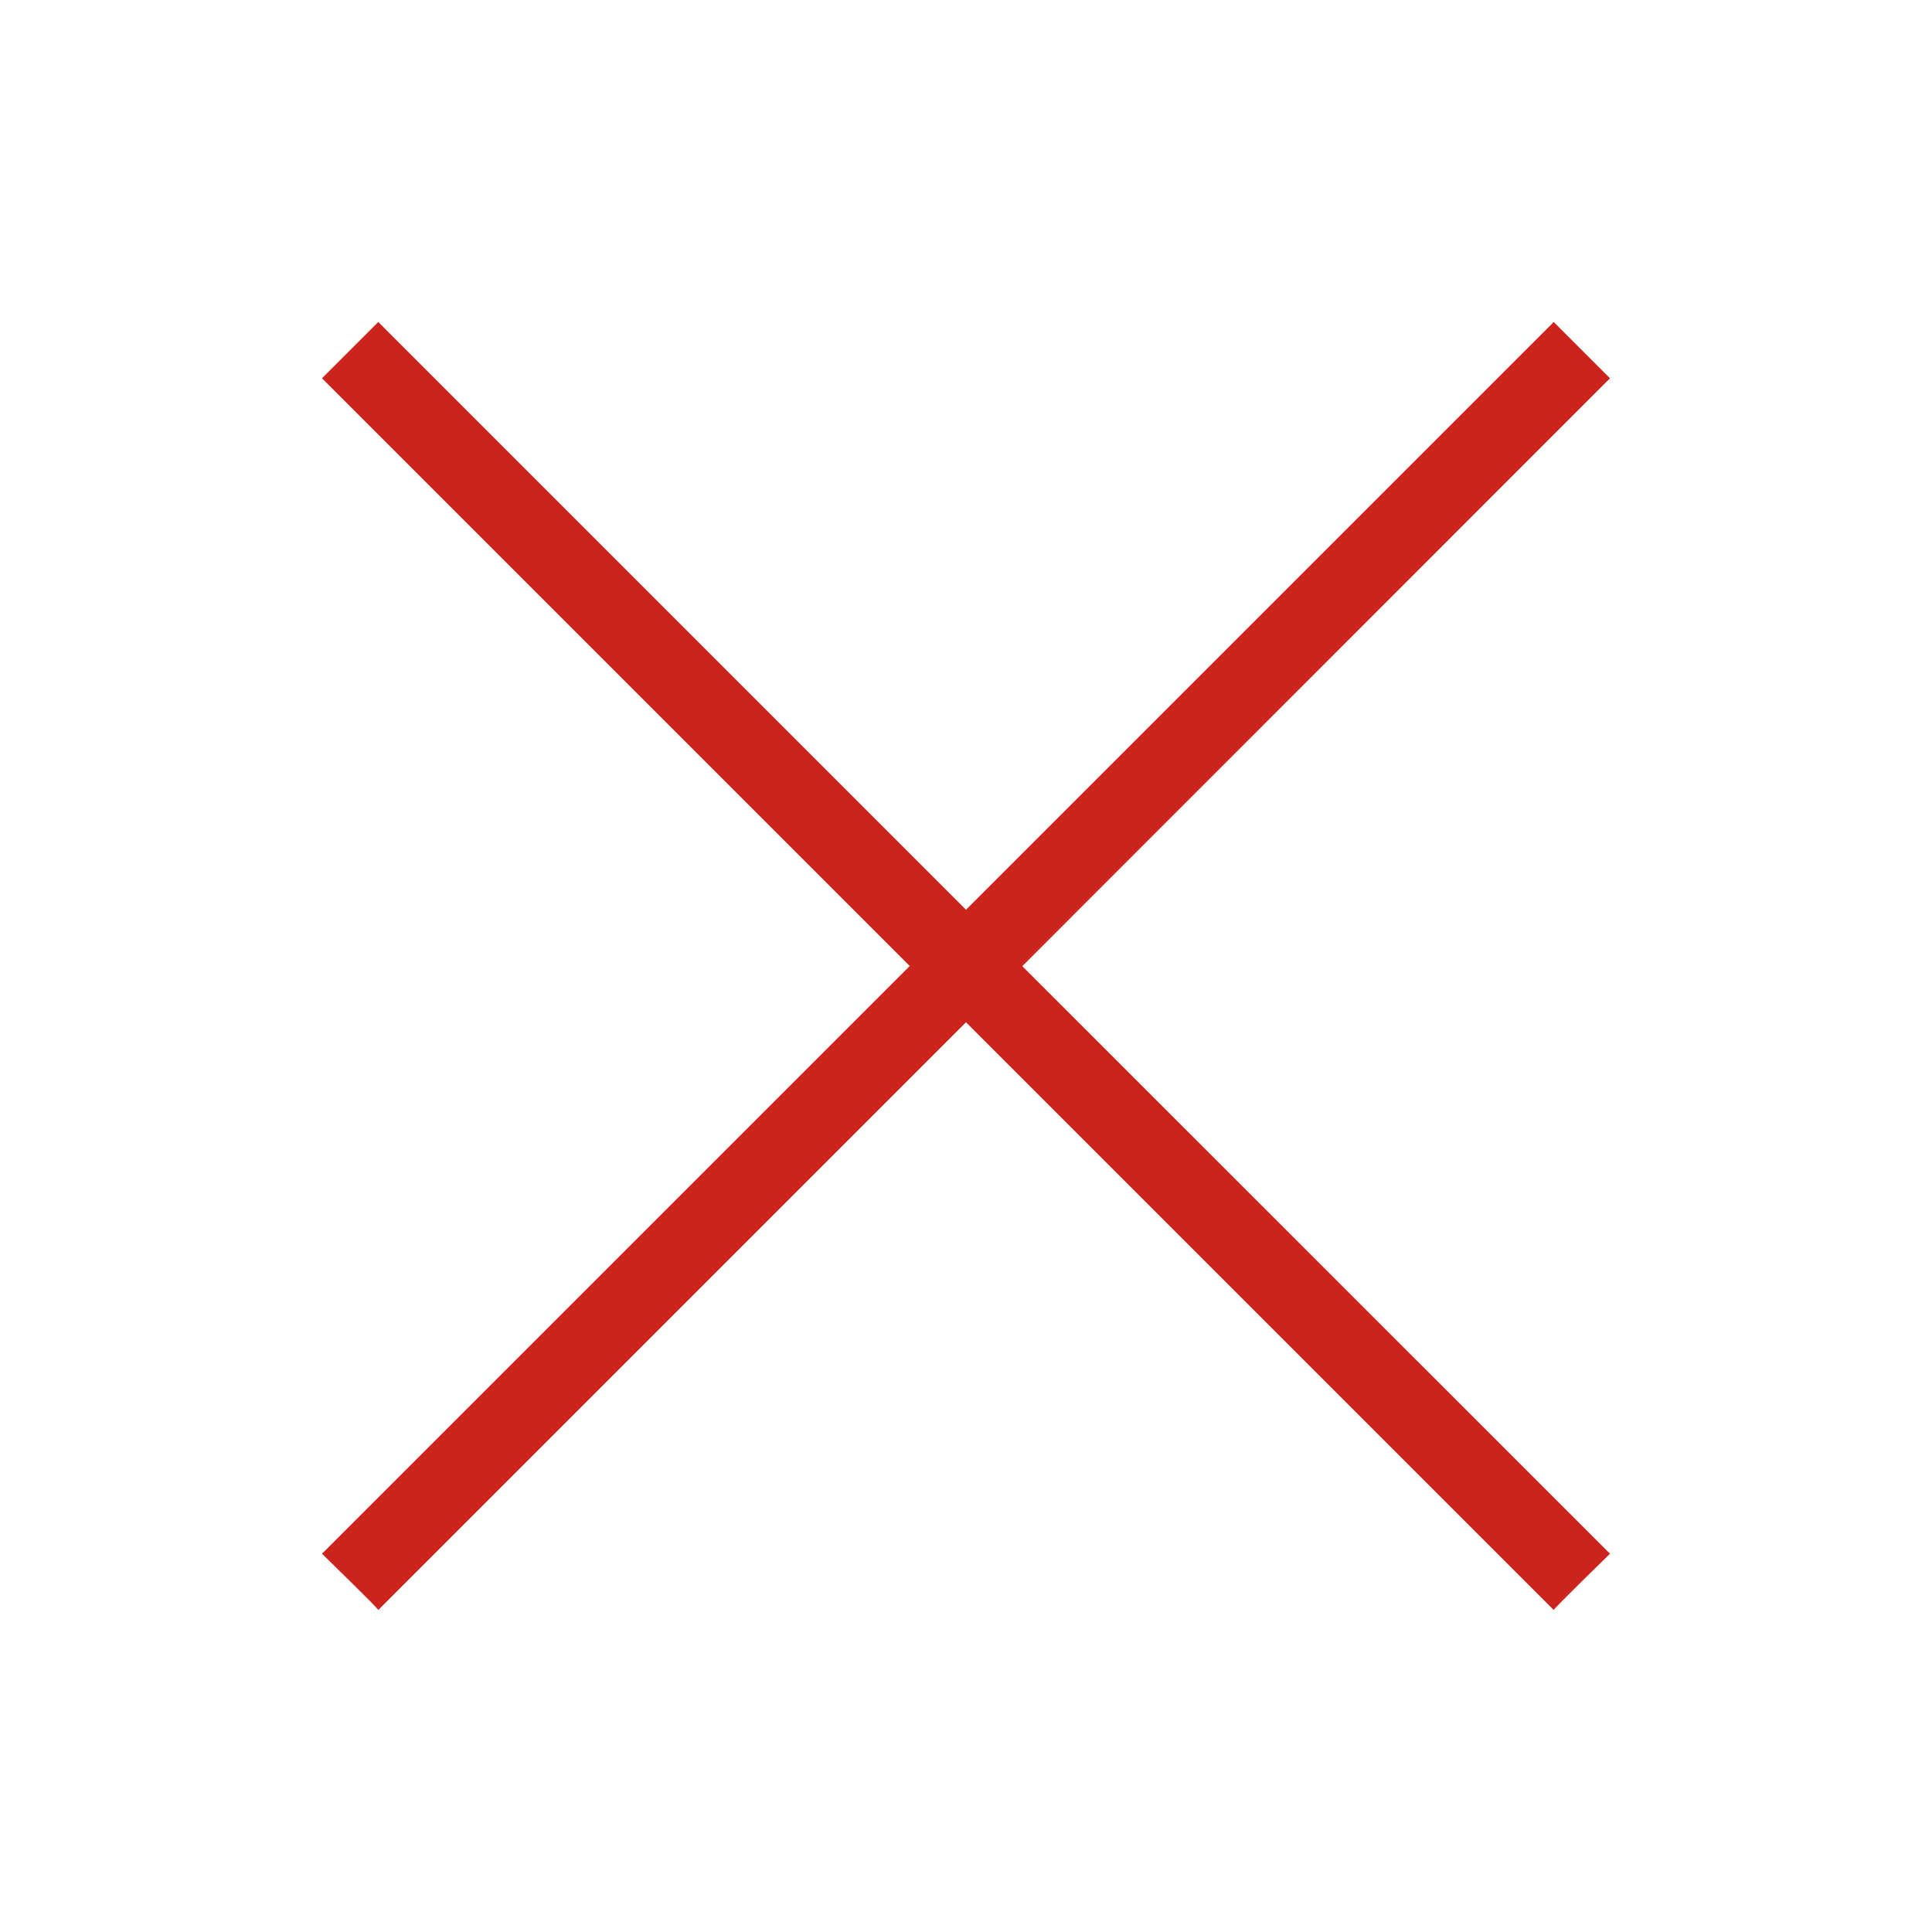 <svg xmlns="http://www.w3.org/2000/svg" version="1.1" viewBox="0 0 24 24" width="24" height="24">
  <style type="text/css" id="current-color-scheme">
        .ColorScheme-NegativeText {
            color:#cc241d;
        }
    </style>
  <g transform="translate(1,1)">
    <path class="ColorScheme-NegativeText" d="M 3.699 3 L 3 3.699 L 10.301 11 L 3 18.301 C 3 18.301 3.711 18.993 3.699 19 L 11 11.699 L 18.301 19 C 18.289 18.993 19 18.301 19 18.301 L 11.699 11.002 L 19 3.699 L 18.301 3 L 11 10.301 L 3.699 3 z " fill="currentColor"/>
  </g>
</svg>
